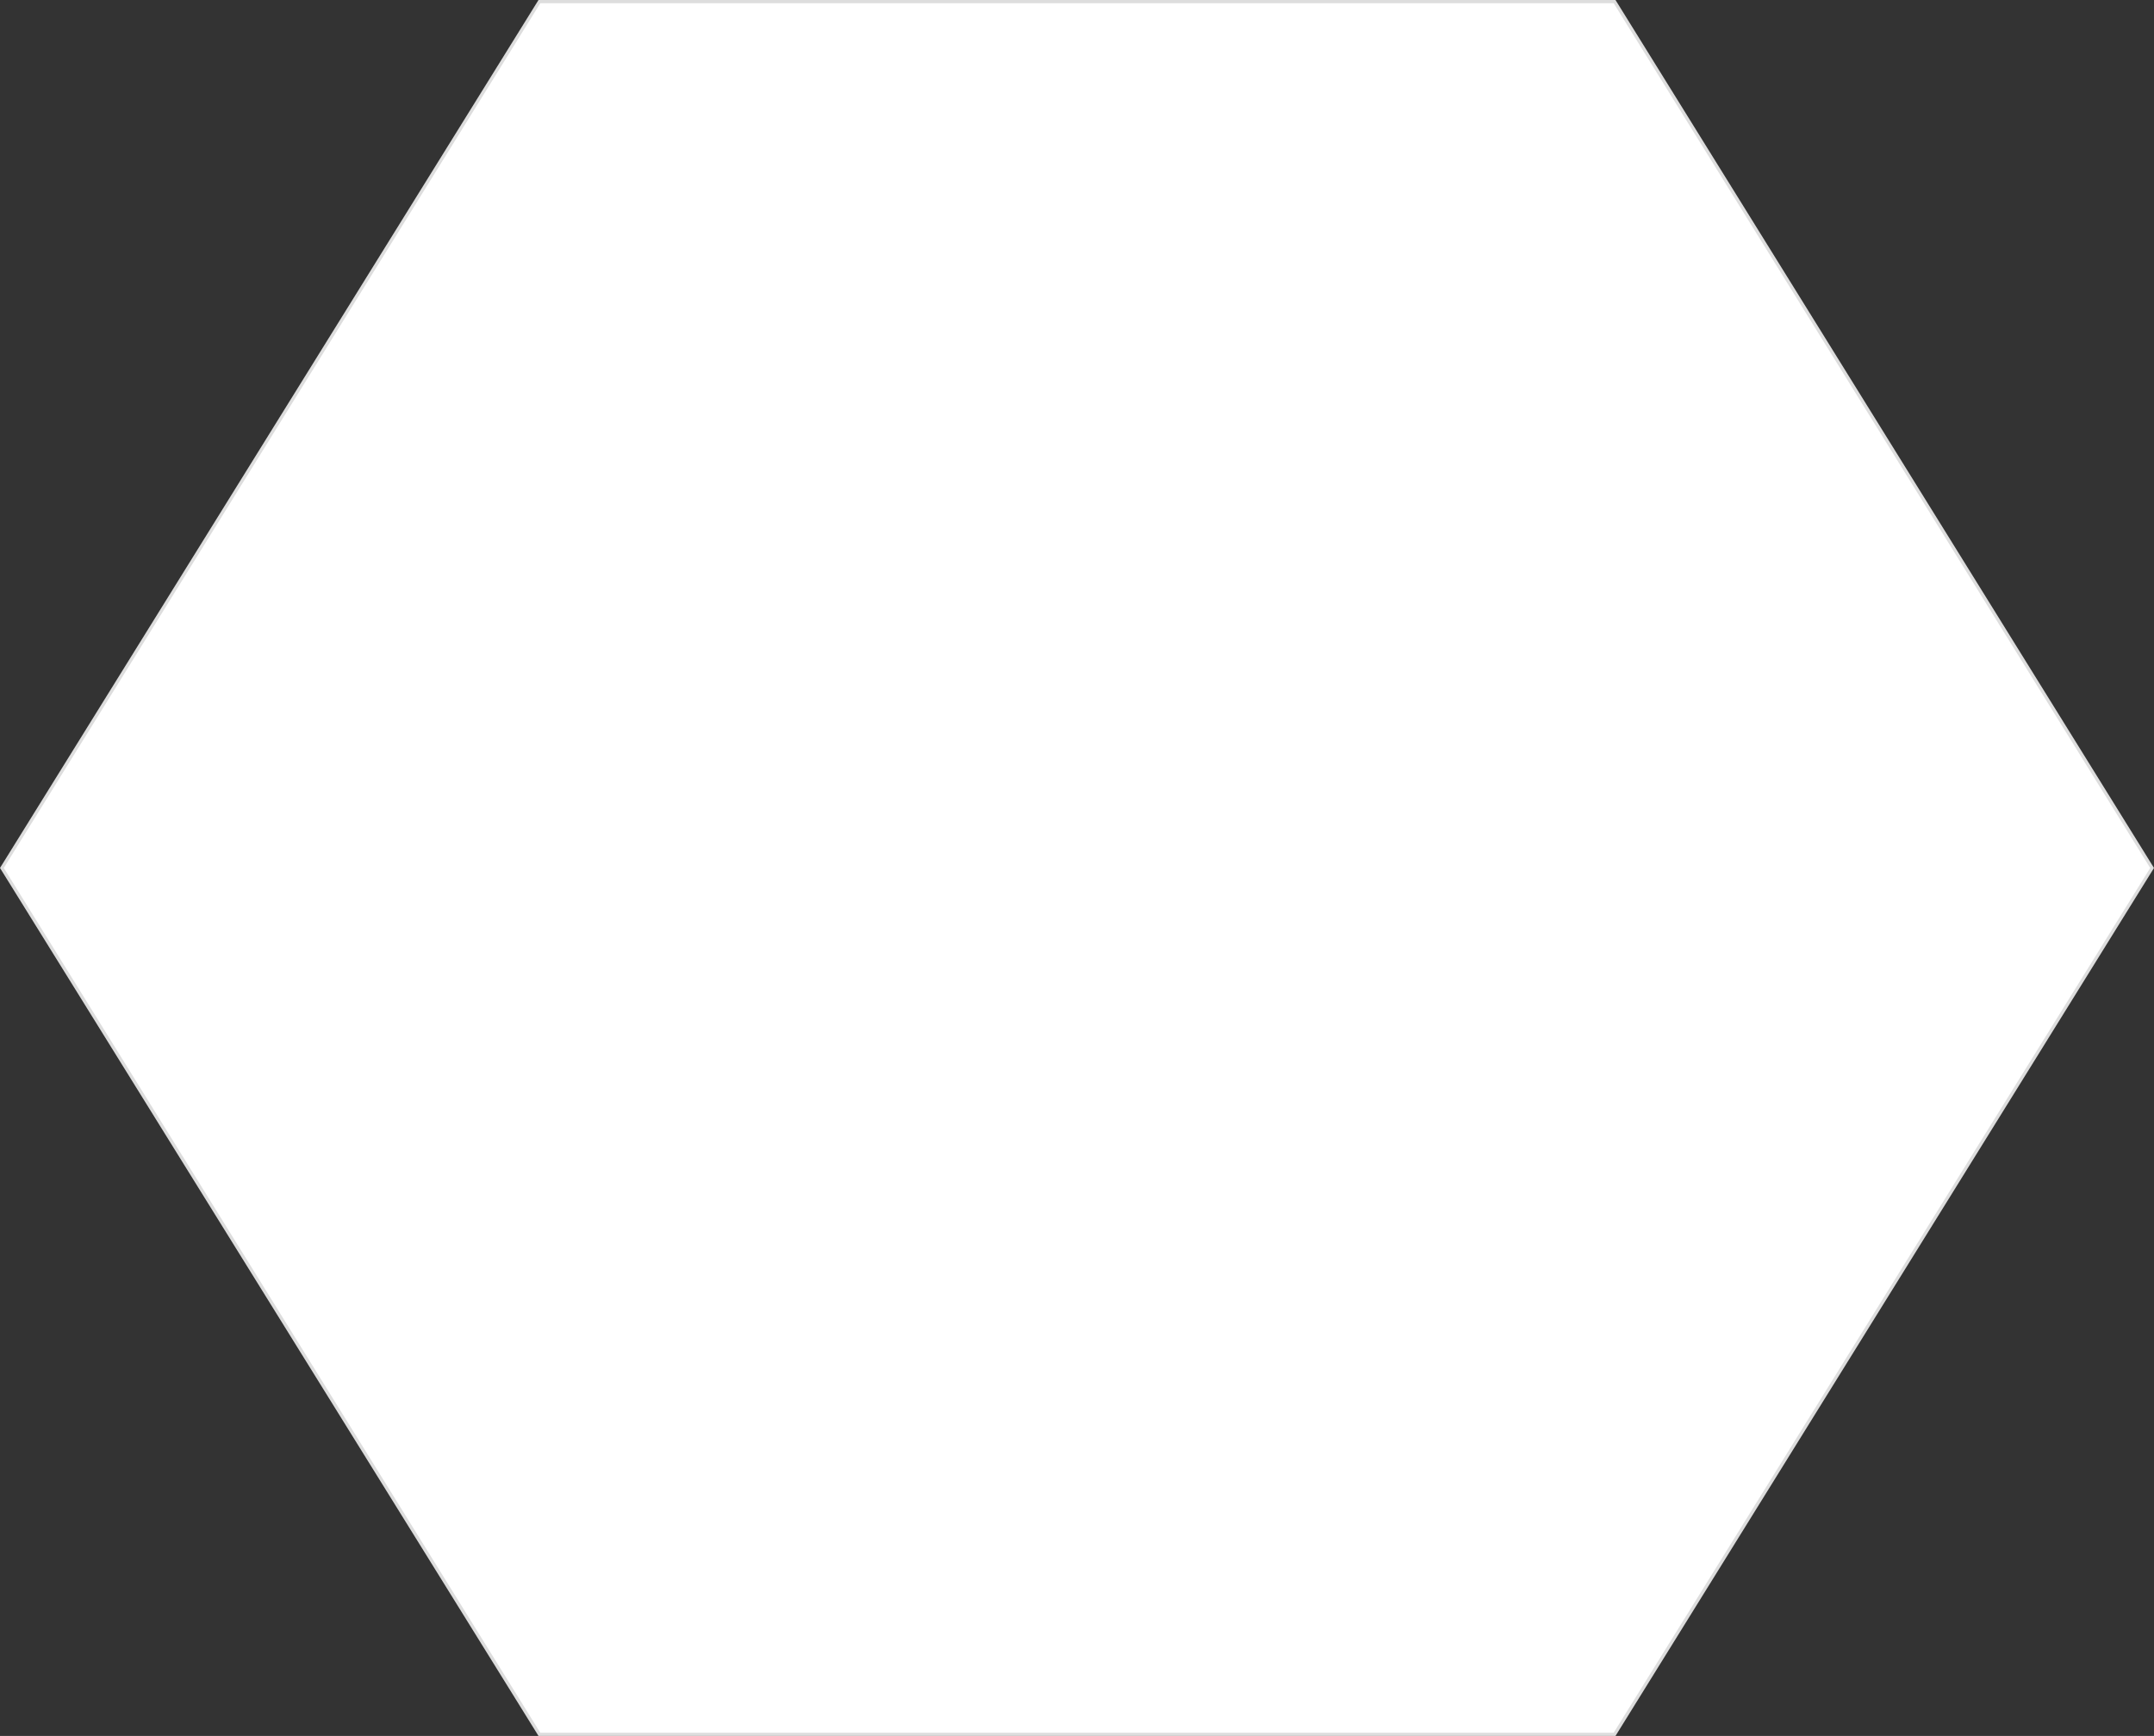 <svg xmlns="http://www.w3.org/2000/svg" width="670" height="540" viewBox="0 0 670 540">
  <rect x="0" y="0" width="670" height="540" fill="#333333" stroke="none"/>
  <g id="首页-03" fill="#fff">
    <path d="M 502.222 539.5 L 167.778 539.5 L 0.588 270 L 167.778 0.5 L 502.222 0.5 L 669.412 270 L 502.222 539.5 Z" stroke="none"/>
    <path d="M 168.056 1 L 1.177 270 L 168.056 539 L 501.944 539 L 668.823 270 L 501.944 1 L 168.056 1 M 167.5 0 L 502.5 0 L 670 270 L 502.5 540 L 167.5 540 L 0 270 L 167.5 0 Z" stroke="none" fill="#ddd"/>
  </g>
</svg>
